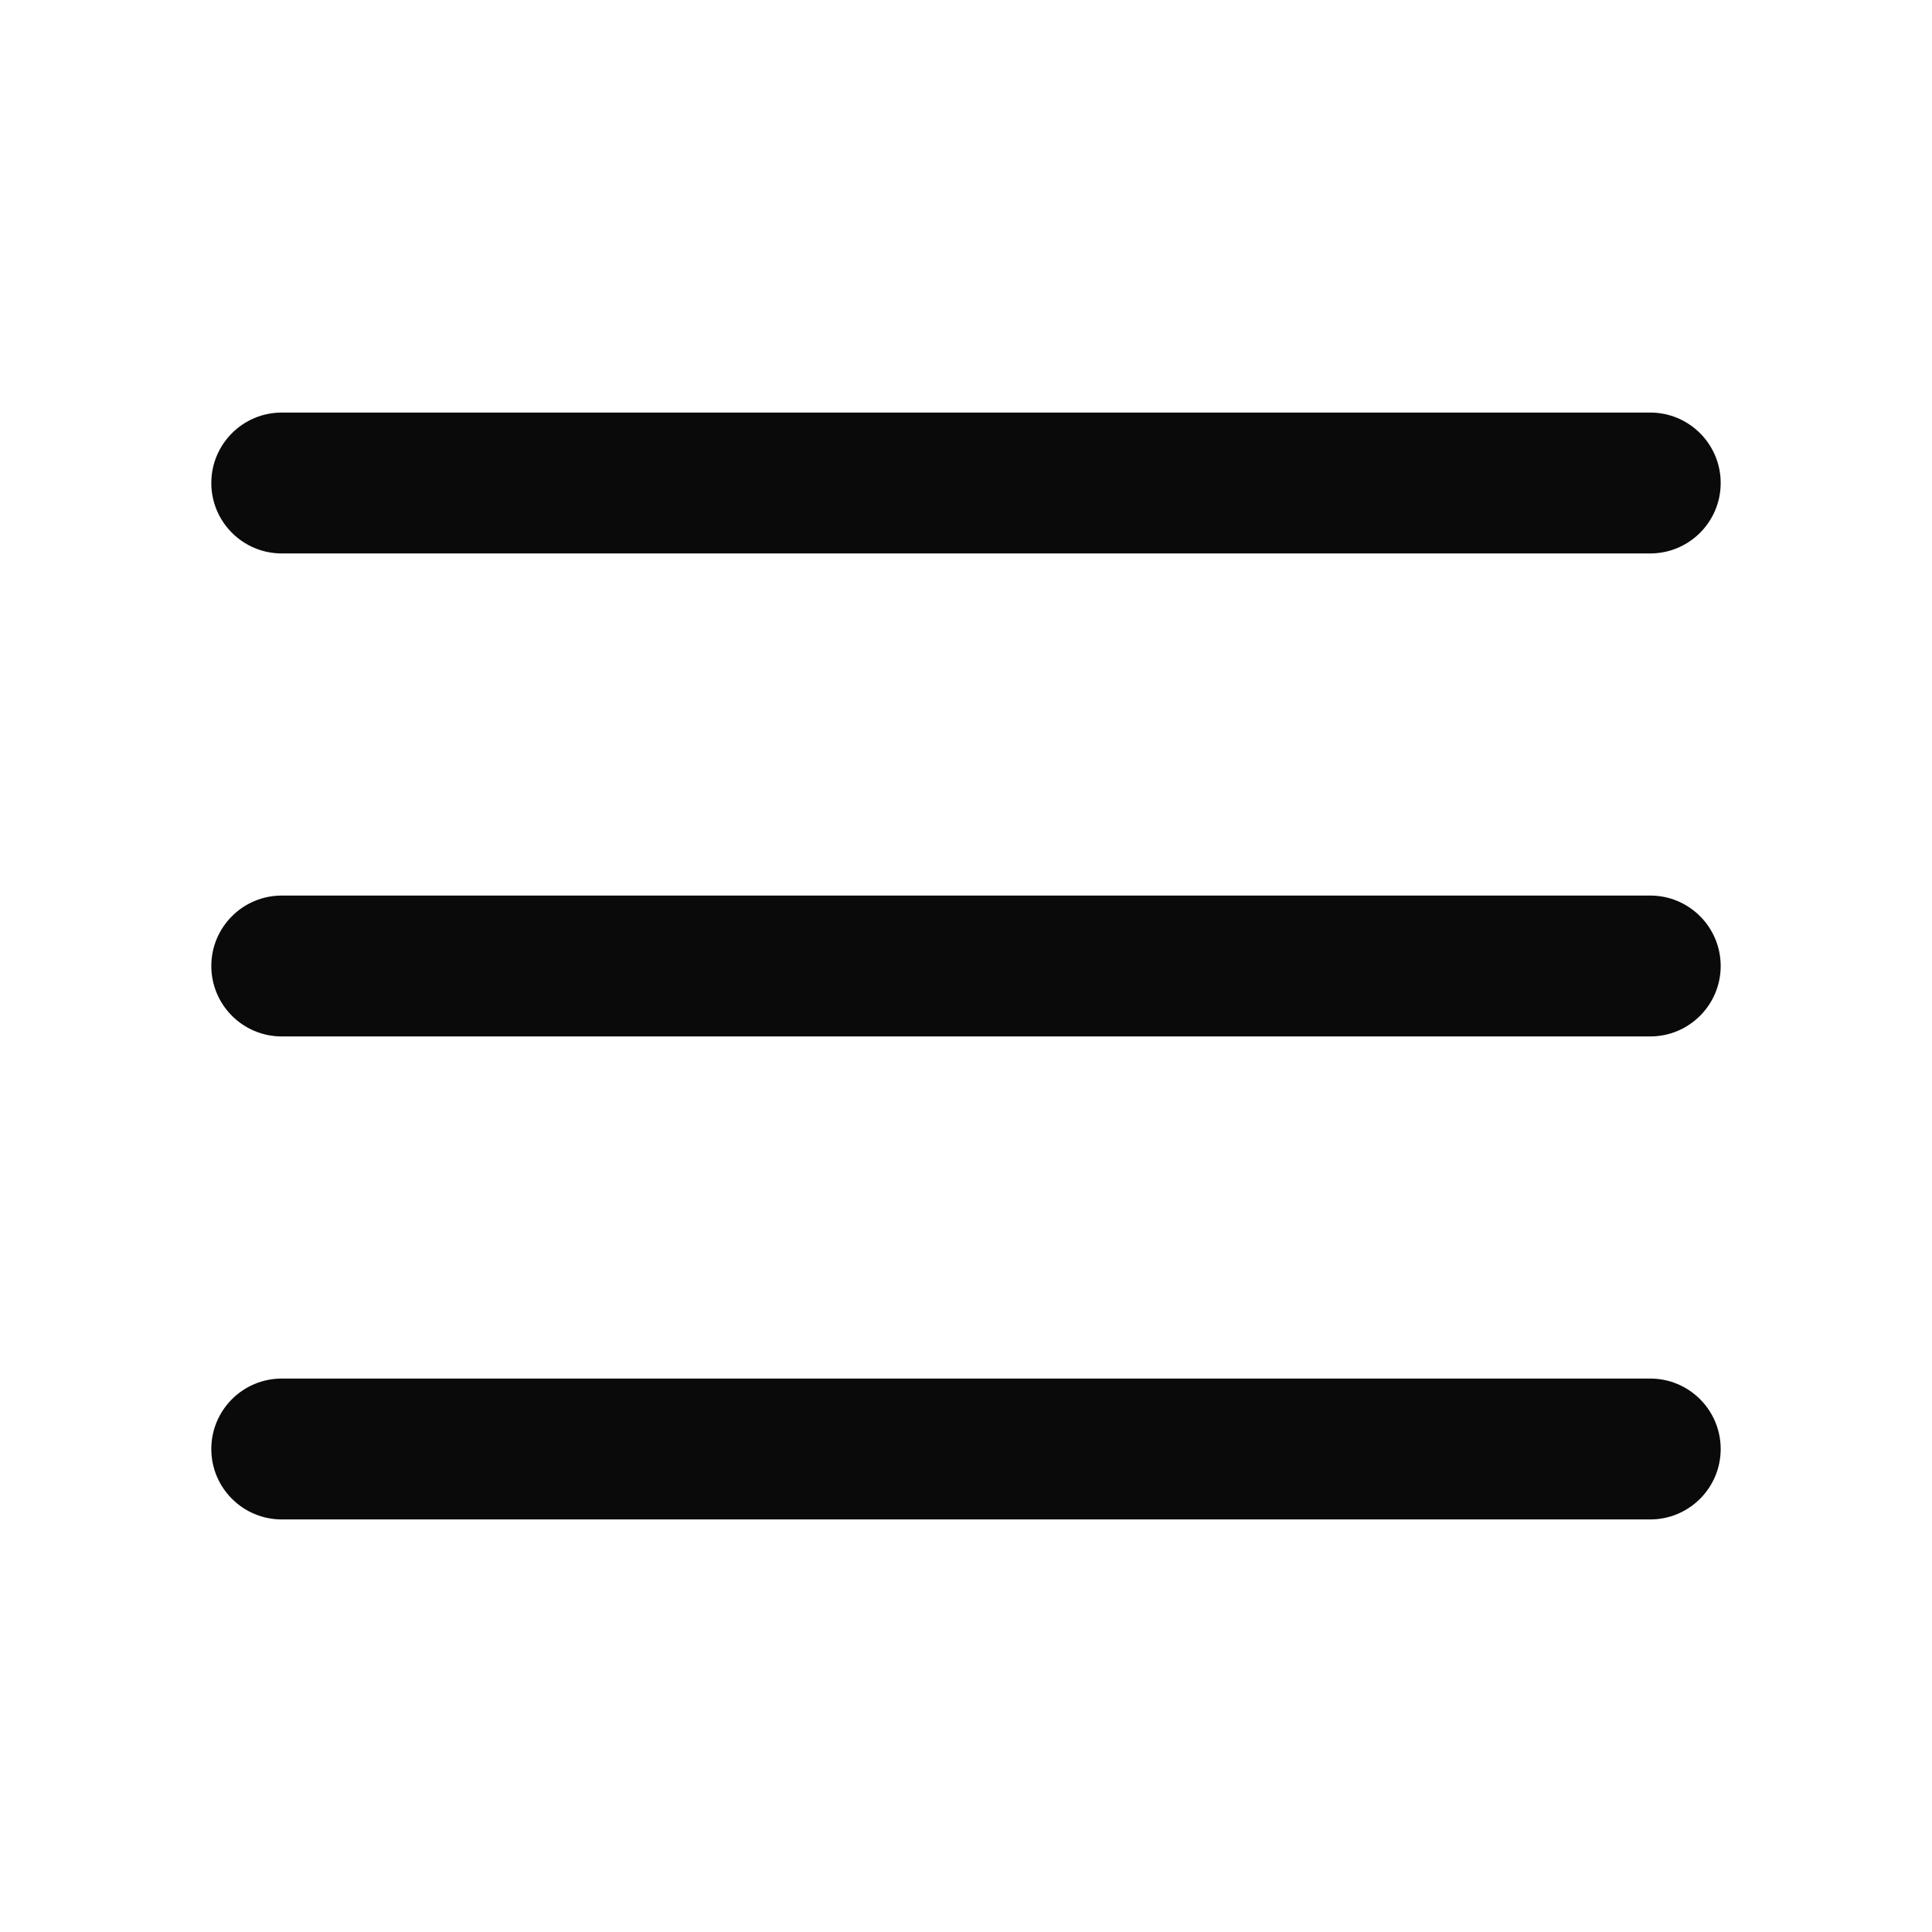 <svg width="24" height="24" viewBox="0 0 24 24" fill="none" xmlns="http://www.w3.org/2000/svg">
<path fill-rule="evenodd" clip-rule="evenodd" d="M2.625 6C2.625 5.517 3.017 5.125 3.5 5.125H20.5C20.983 5.125 21.375 5.517 21.375 6C21.375 6.483 20.983 6.875 20.5 6.875H3.5C3.017 6.875 2.625 6.483 2.625 6ZM2.625 12C2.625 11.517 3.017 11.125 3.5 11.125H20.5C20.983 11.125 21.375 11.517 21.375 12C21.375 12.483 20.983 12.875 20.5 12.875H3.5C3.017 12.875 2.625 12.483 2.625 12ZM3.5 17.125C3.017 17.125 2.625 17.517 2.625 18C2.625 18.483 3.017 18.875 3.5 18.875H20.5C20.983 18.875 21.375 18.483 21.375 18C21.375 17.517 20.983 17.125 20.5 17.125H3.5Z" fill="#0A0A0B"/>
</svg>

